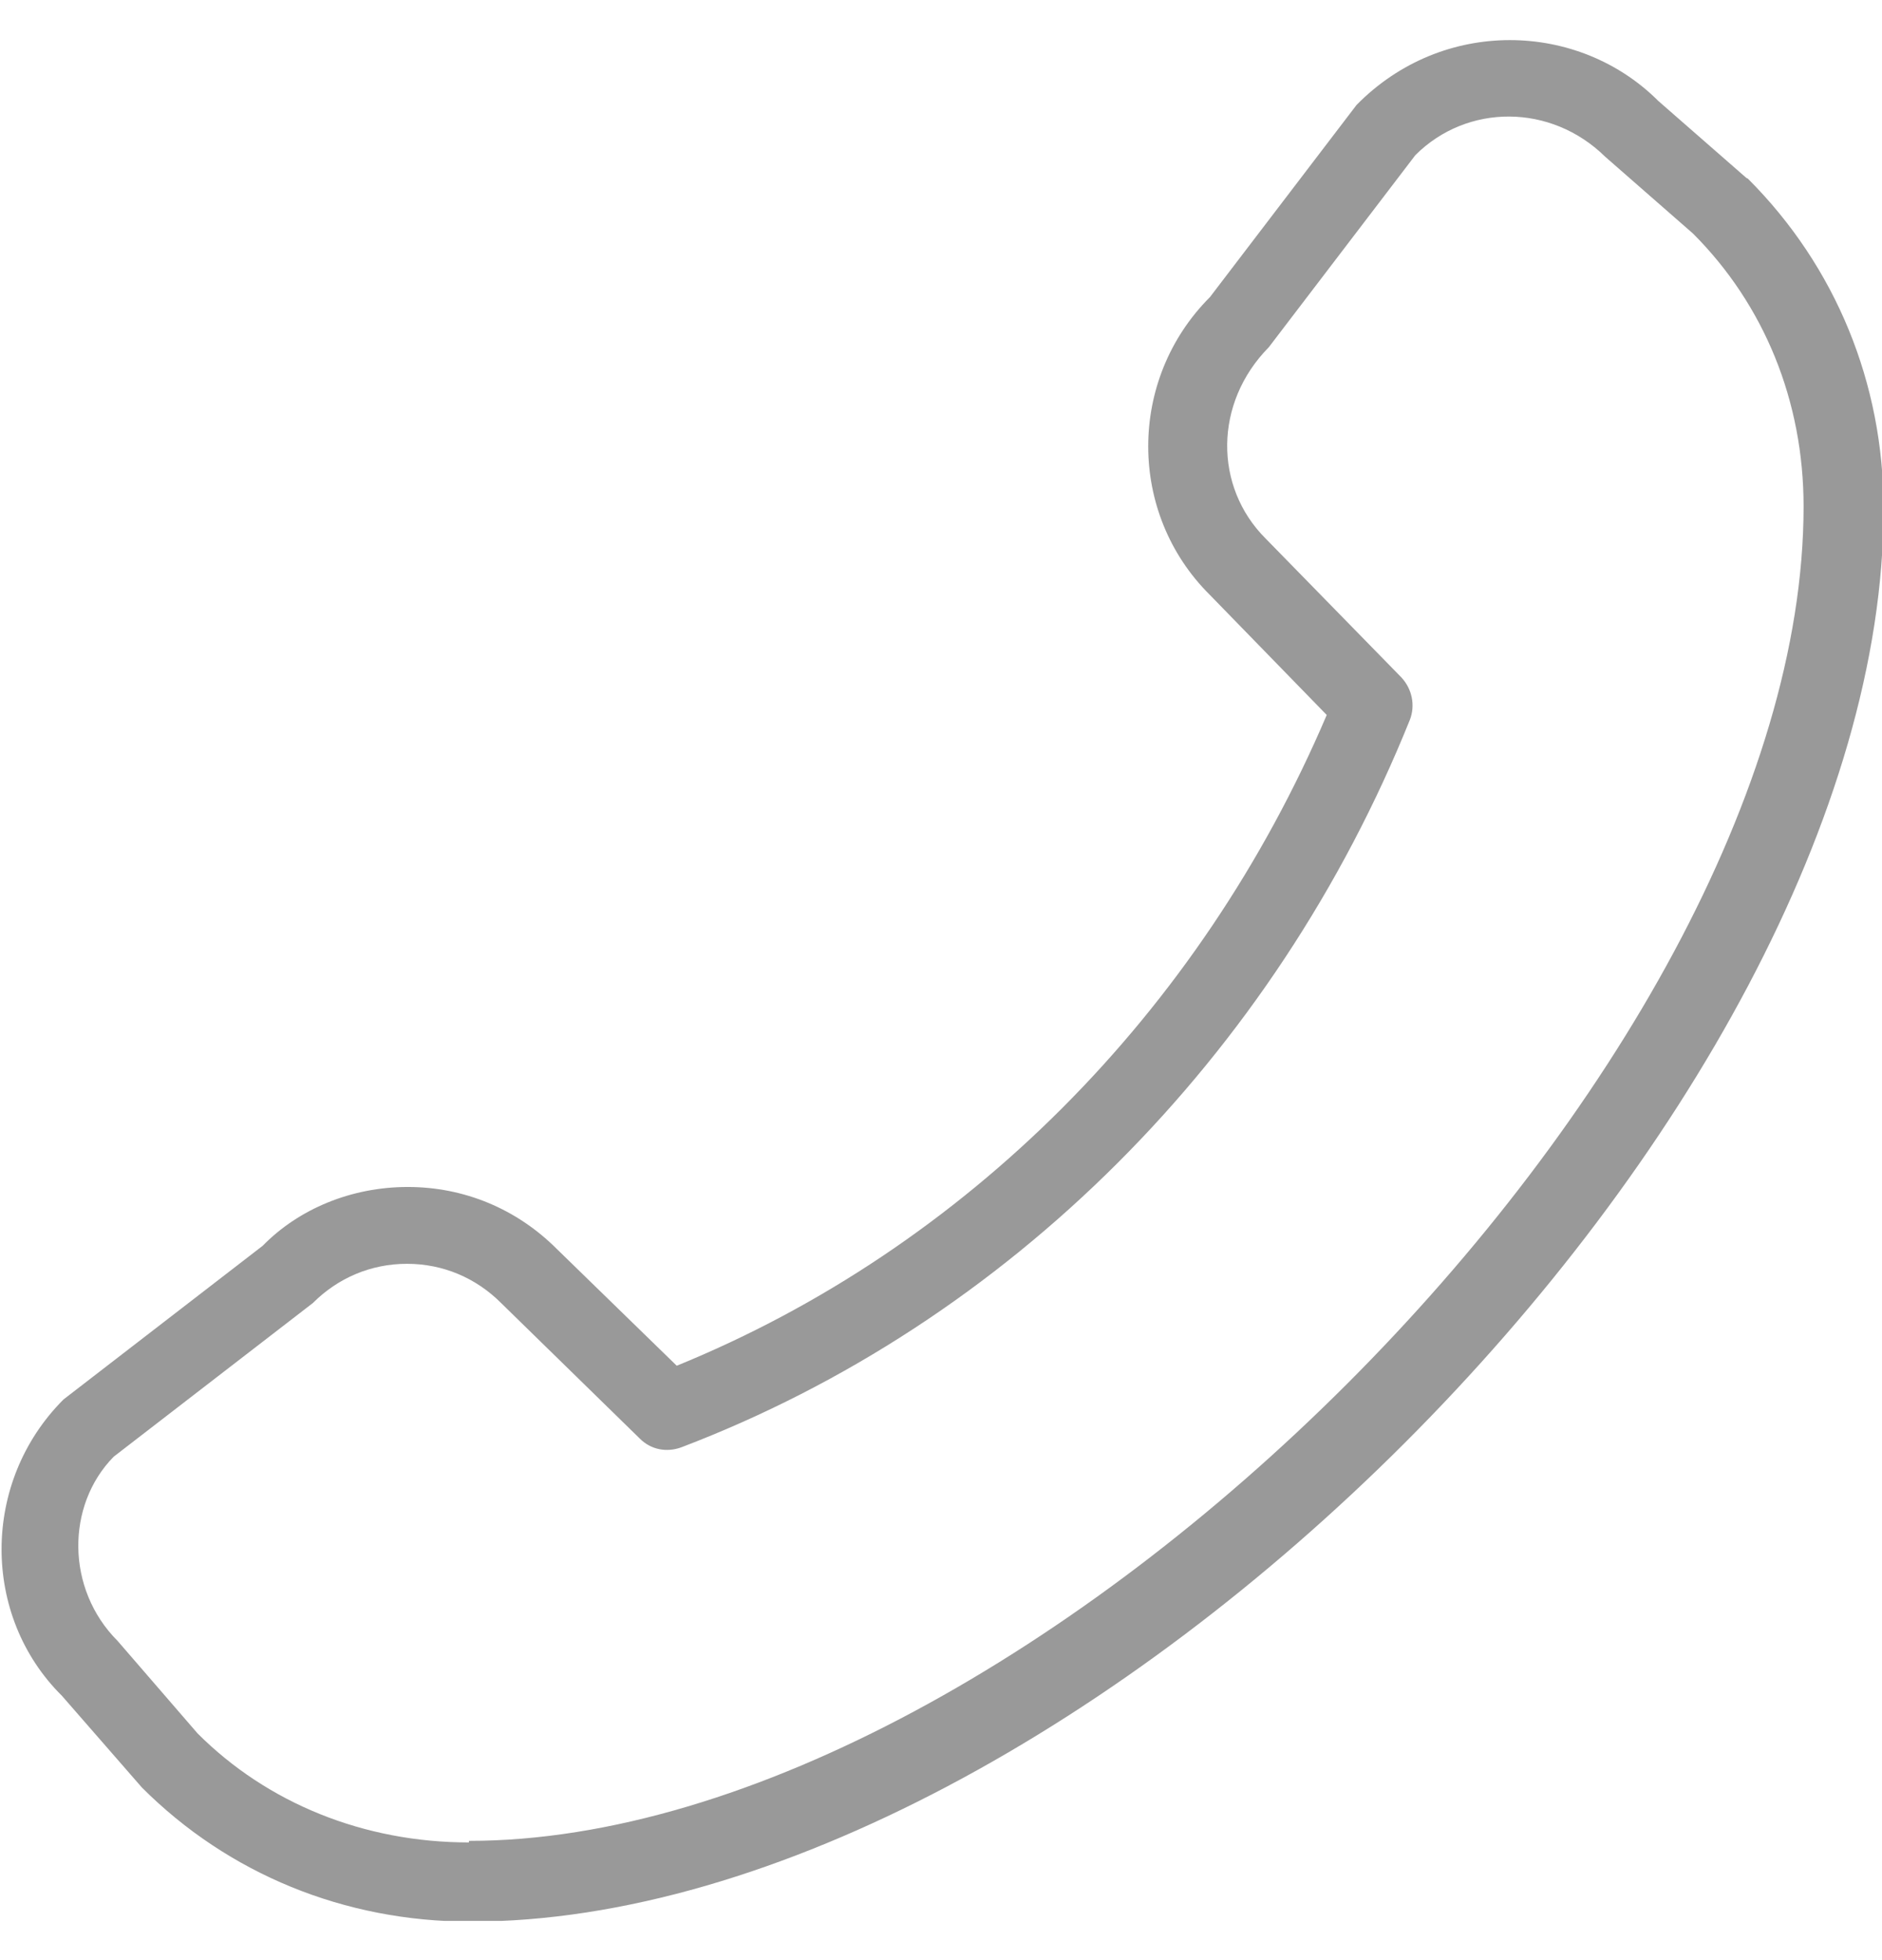 <svg width="24" height="25" viewBox="0 0 24 25" fill="none" xmlns="http://www.w3.org/2000/svg">
<g clip-path="url(#clip0_7030_4749)">
<path d="M22.27 2.269L21.149 1.289C20.13 0.269 18.399 0.219 17.299 1.339L15.43 3.789C14.38 4.839 14.38 6.549 15.43 7.589L16.919 9.119C15.3 12.919 12.309 15.919 8.63 17.419L7.1 15.929C6.59 15.419 5.92 15.139 5.2 15.139C4.48 15.139 3.81 15.419 3.35 15.889L0.81 17.849C-0.24 18.899 -0.24 20.609 0.79 21.629L1.81 22.799C2.91 23.899 4.39 24.509 6 24.509C13.749 24.509 24.02 14.229 24.02 6.489C24.02 4.889 23.41 3.399 22.29 2.279L22.27 2.269ZM5.98 23.499C4.64 23.499 3.41 22.999 2.52 22.109L1.5 20.929C0.84 20.269 0.84 19.199 1.45 18.579L3.99 16.619C4.31 16.299 4.73 16.119 5.19 16.119C5.65 16.119 6.07 16.299 6.39 16.619L8.16 18.349C8.3 18.489 8.5 18.529 8.69 18.459C12.86 16.869 16.25 13.479 17.98 9.179C18.049 8.999 18.01 8.789 17.87 8.639L16.14 6.869C15.479 6.209 15.48 5.139 16.18 4.429L18.049 1.979C18.709 1.319 19.779 1.319 20.47 1.999L21.59 2.979C22.5 3.889 23 5.119 23 6.459C23 13.619 13.139 23.479 5.98 23.479V23.499Z" fill="black" fill-opacity="0.4"/>
</g>
<defs>
<clipPath id="clip0_7030_4749">
<rect width="24" height="24" fill="white" transform="translate(0 0.5)"/>
</clipPath>
</defs>
</svg>
